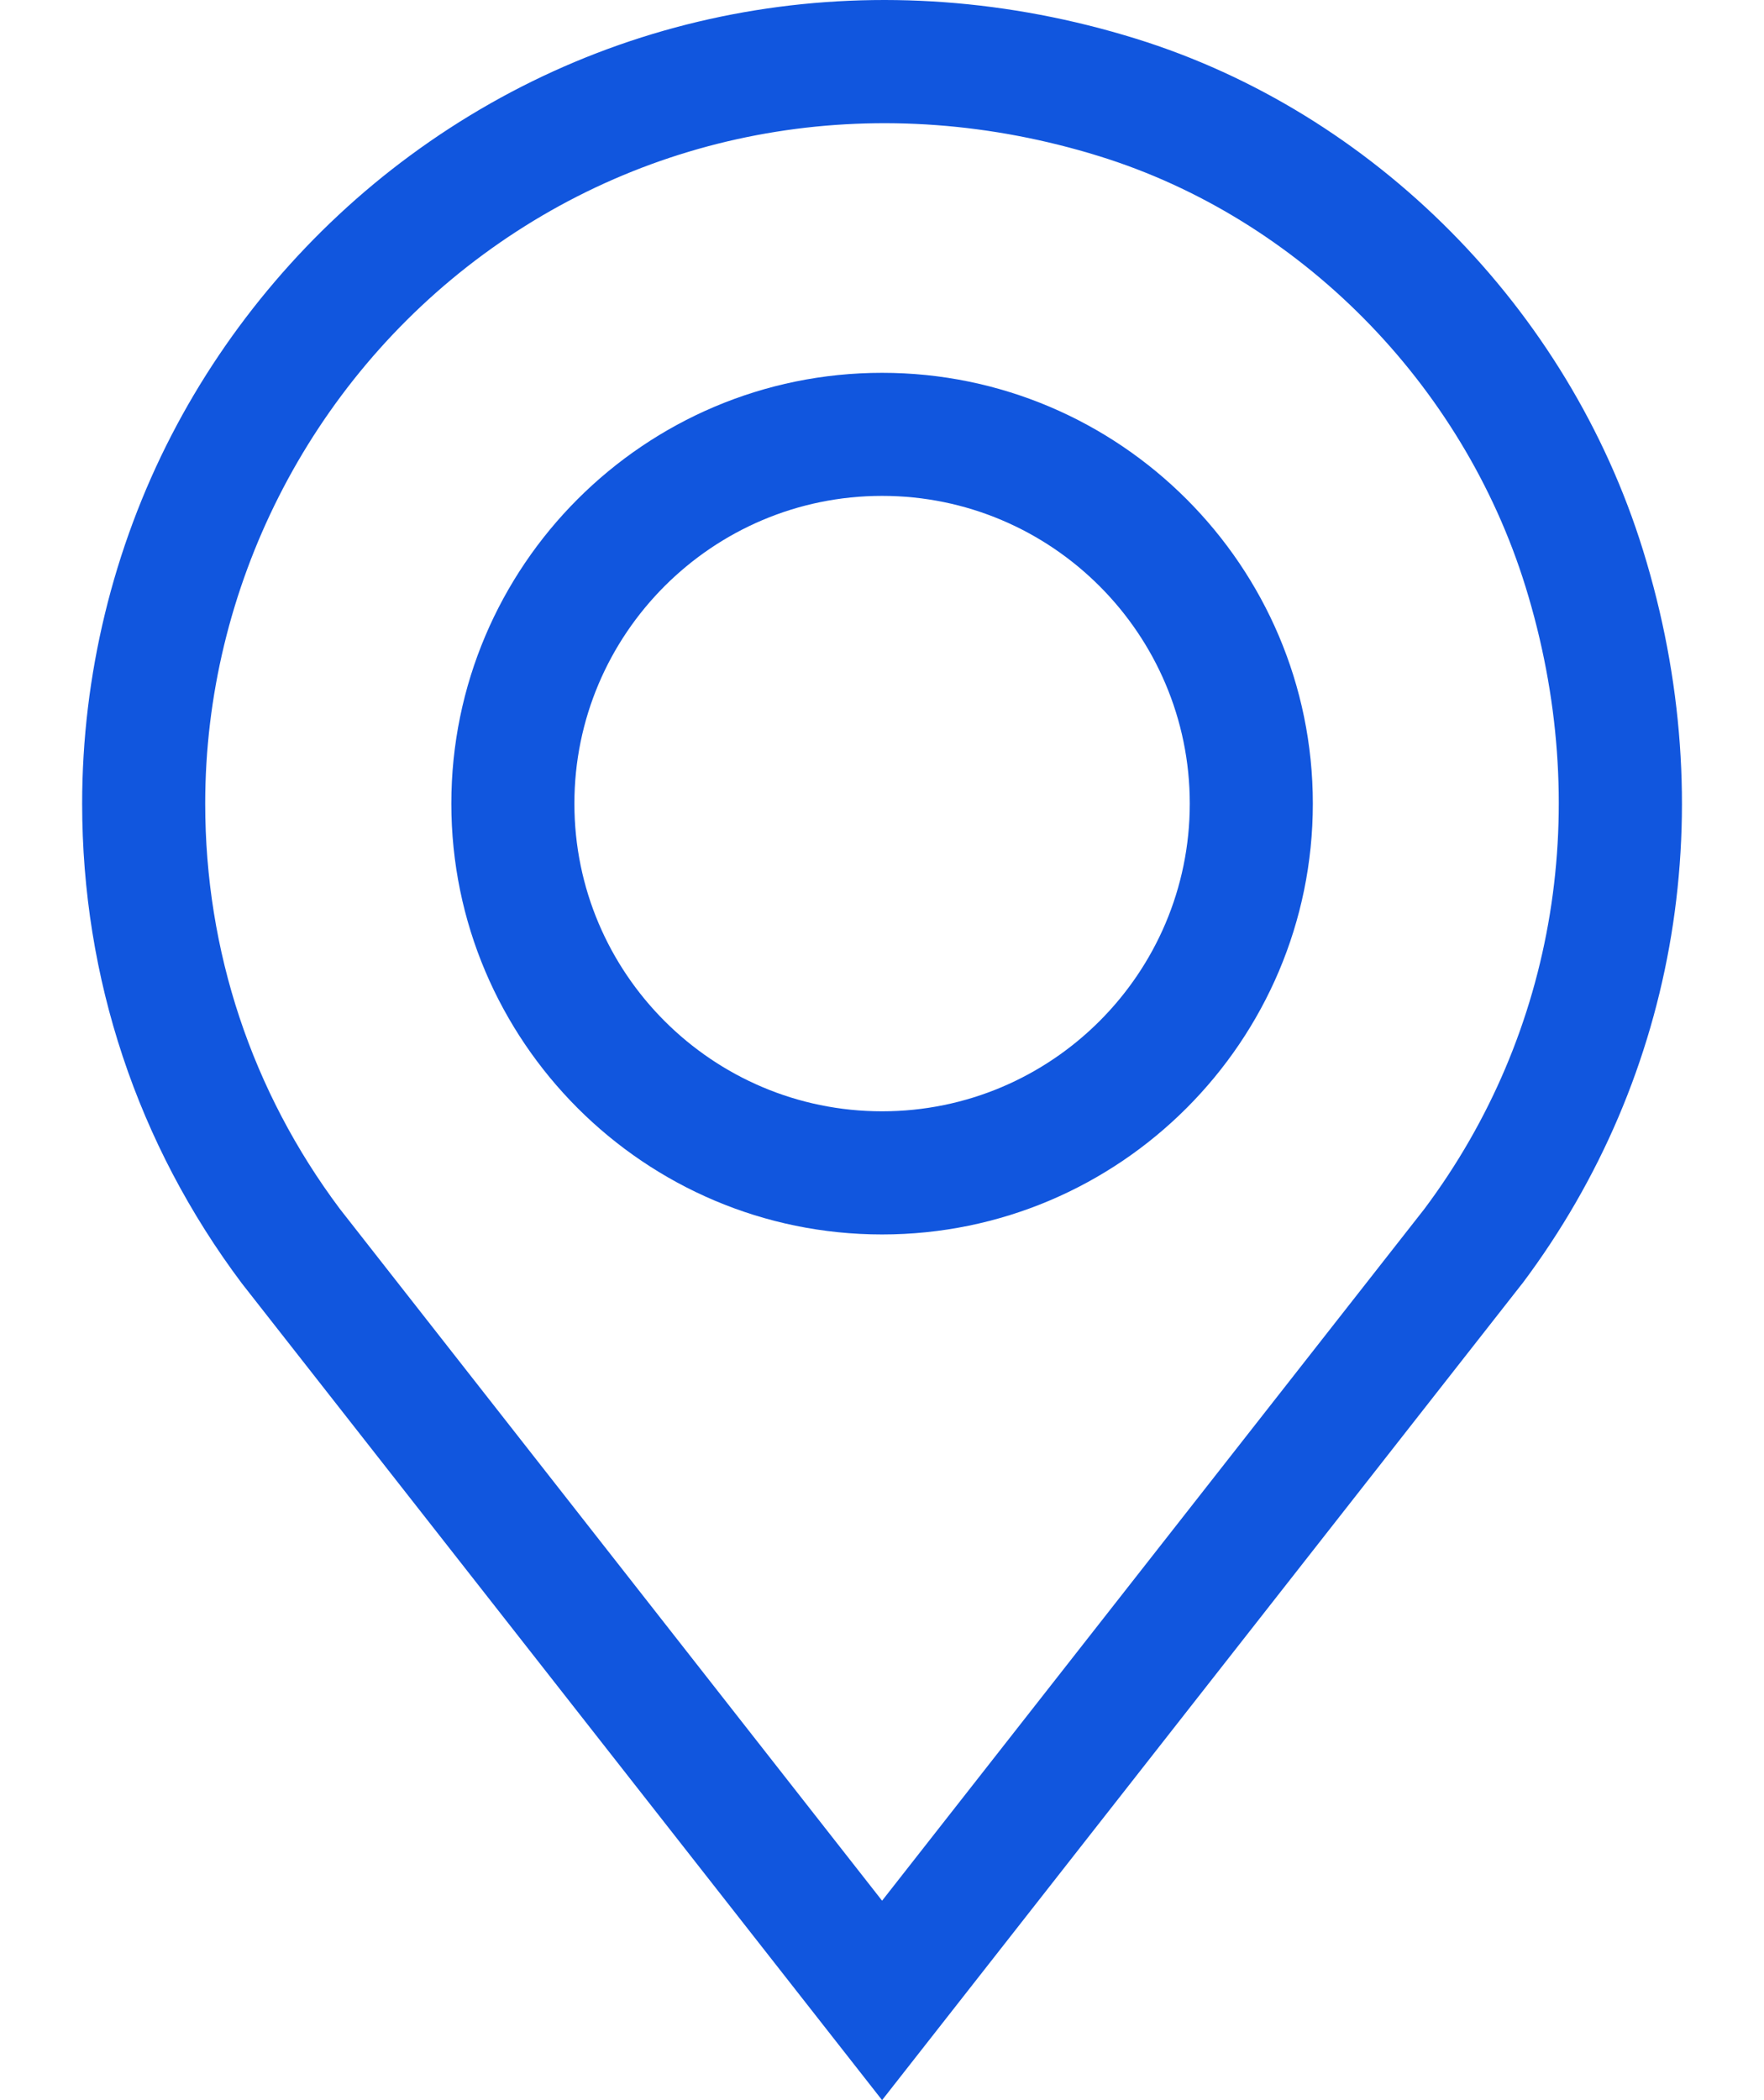 <svg width="21" height="25" viewBox="0 0 21 25" fill="none" xmlns="http://www.w3.org/2000/svg">
<path d="M19.56 6.551C18.669 3.671 16.354 1.337 13.518 0.459C10.499 -0.476 7.351 0.032 4.882 1.852C3.698 2.724 2.717 3.874 2.043 5.178C1.346 6.526 0.978 8.043 0.978 9.566C0.978 11.644 1.635 13.618 2.878 15.276L10.501 25L18.115 15.288L18.125 15.276C19.985 12.795 20.509 9.615 19.56 6.551ZM16.957 14.391L10.501 22.626L4.046 14.391C2.997 12.99 2.443 11.322 2.443 9.566C2.443 7.001 3.679 4.558 5.751 3.031C7.842 1.49 10.515 1.063 13.085 1.859C15.465 2.596 17.41 4.56 18.161 6.984C18.968 9.592 18.529 12.291 16.957 14.391Z" fill="#1156DE"/>
<path d="M10.501 4.438C7.673 4.438 5.373 6.739 5.373 9.566C5.373 12.394 7.673 14.695 10.501 14.695C13.329 14.695 15.629 12.394 15.629 9.566C15.629 6.739 13.329 4.438 10.501 4.438ZM10.501 13.229C8.481 13.229 6.838 11.586 6.838 9.566C6.838 7.547 8.481 5.903 10.501 5.903C12.521 5.903 14.164 7.547 14.164 9.566C14.164 11.586 12.521 13.229 10.501 13.229Z" fill="#1156DE"/>
</svg>
